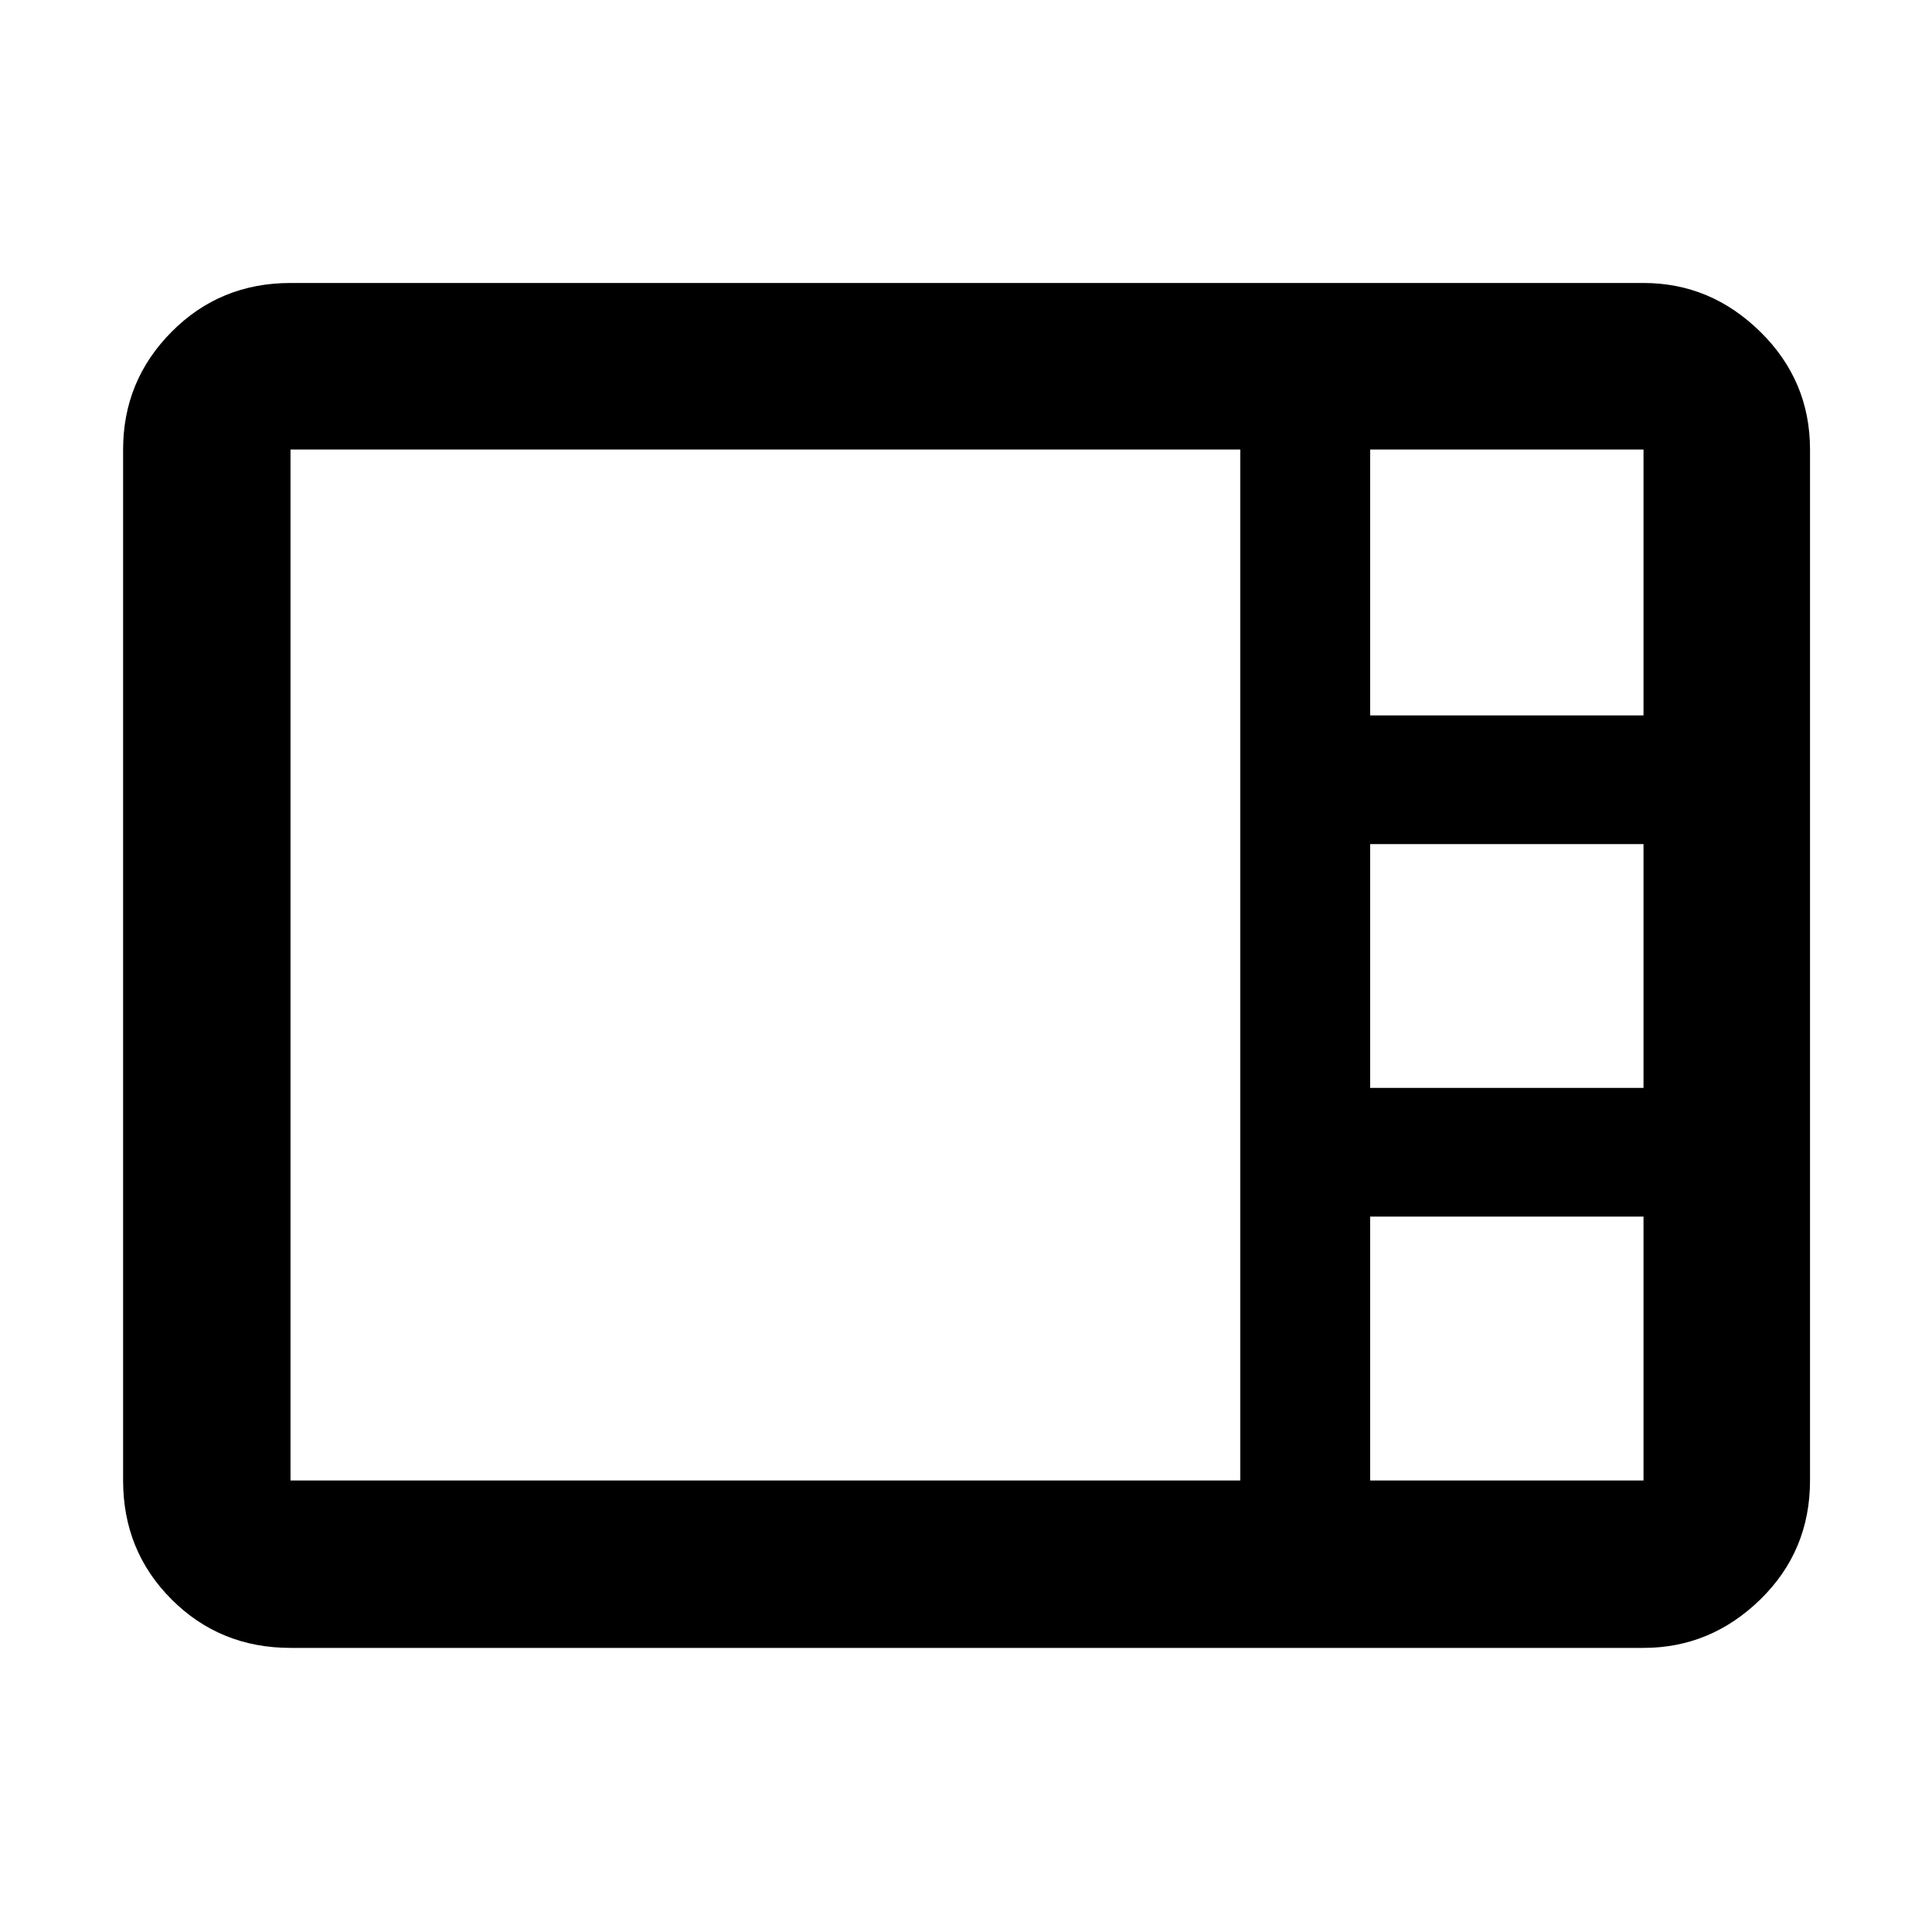 <svg xmlns="http://www.w3.org/2000/svg" height="48" viewBox="0 -960 960 960" width="48"><path d="M144.35-141.17q-35 0-59.09-24.09-24.09-24.09-24.09-59.09v-512.3q0-34.18 24.09-58.46t59.09-24.28h672.3q33.39 0 58.07 24.28 24.67 24.28 24.67 58.46v512.3q0 35-24.67 59.09-24.68 24.09-58.07 24.09h-672.3Zm536.48-463.35h135.82v-132.13H680.83v132.13Zm0 185.09h135.82v-121.14H680.83v121.14ZM144.35-224.35H616.3v-512.3H144.35v512.3Zm536.48 0h135.82v-131.13H680.83v131.13Z"/></svg>
